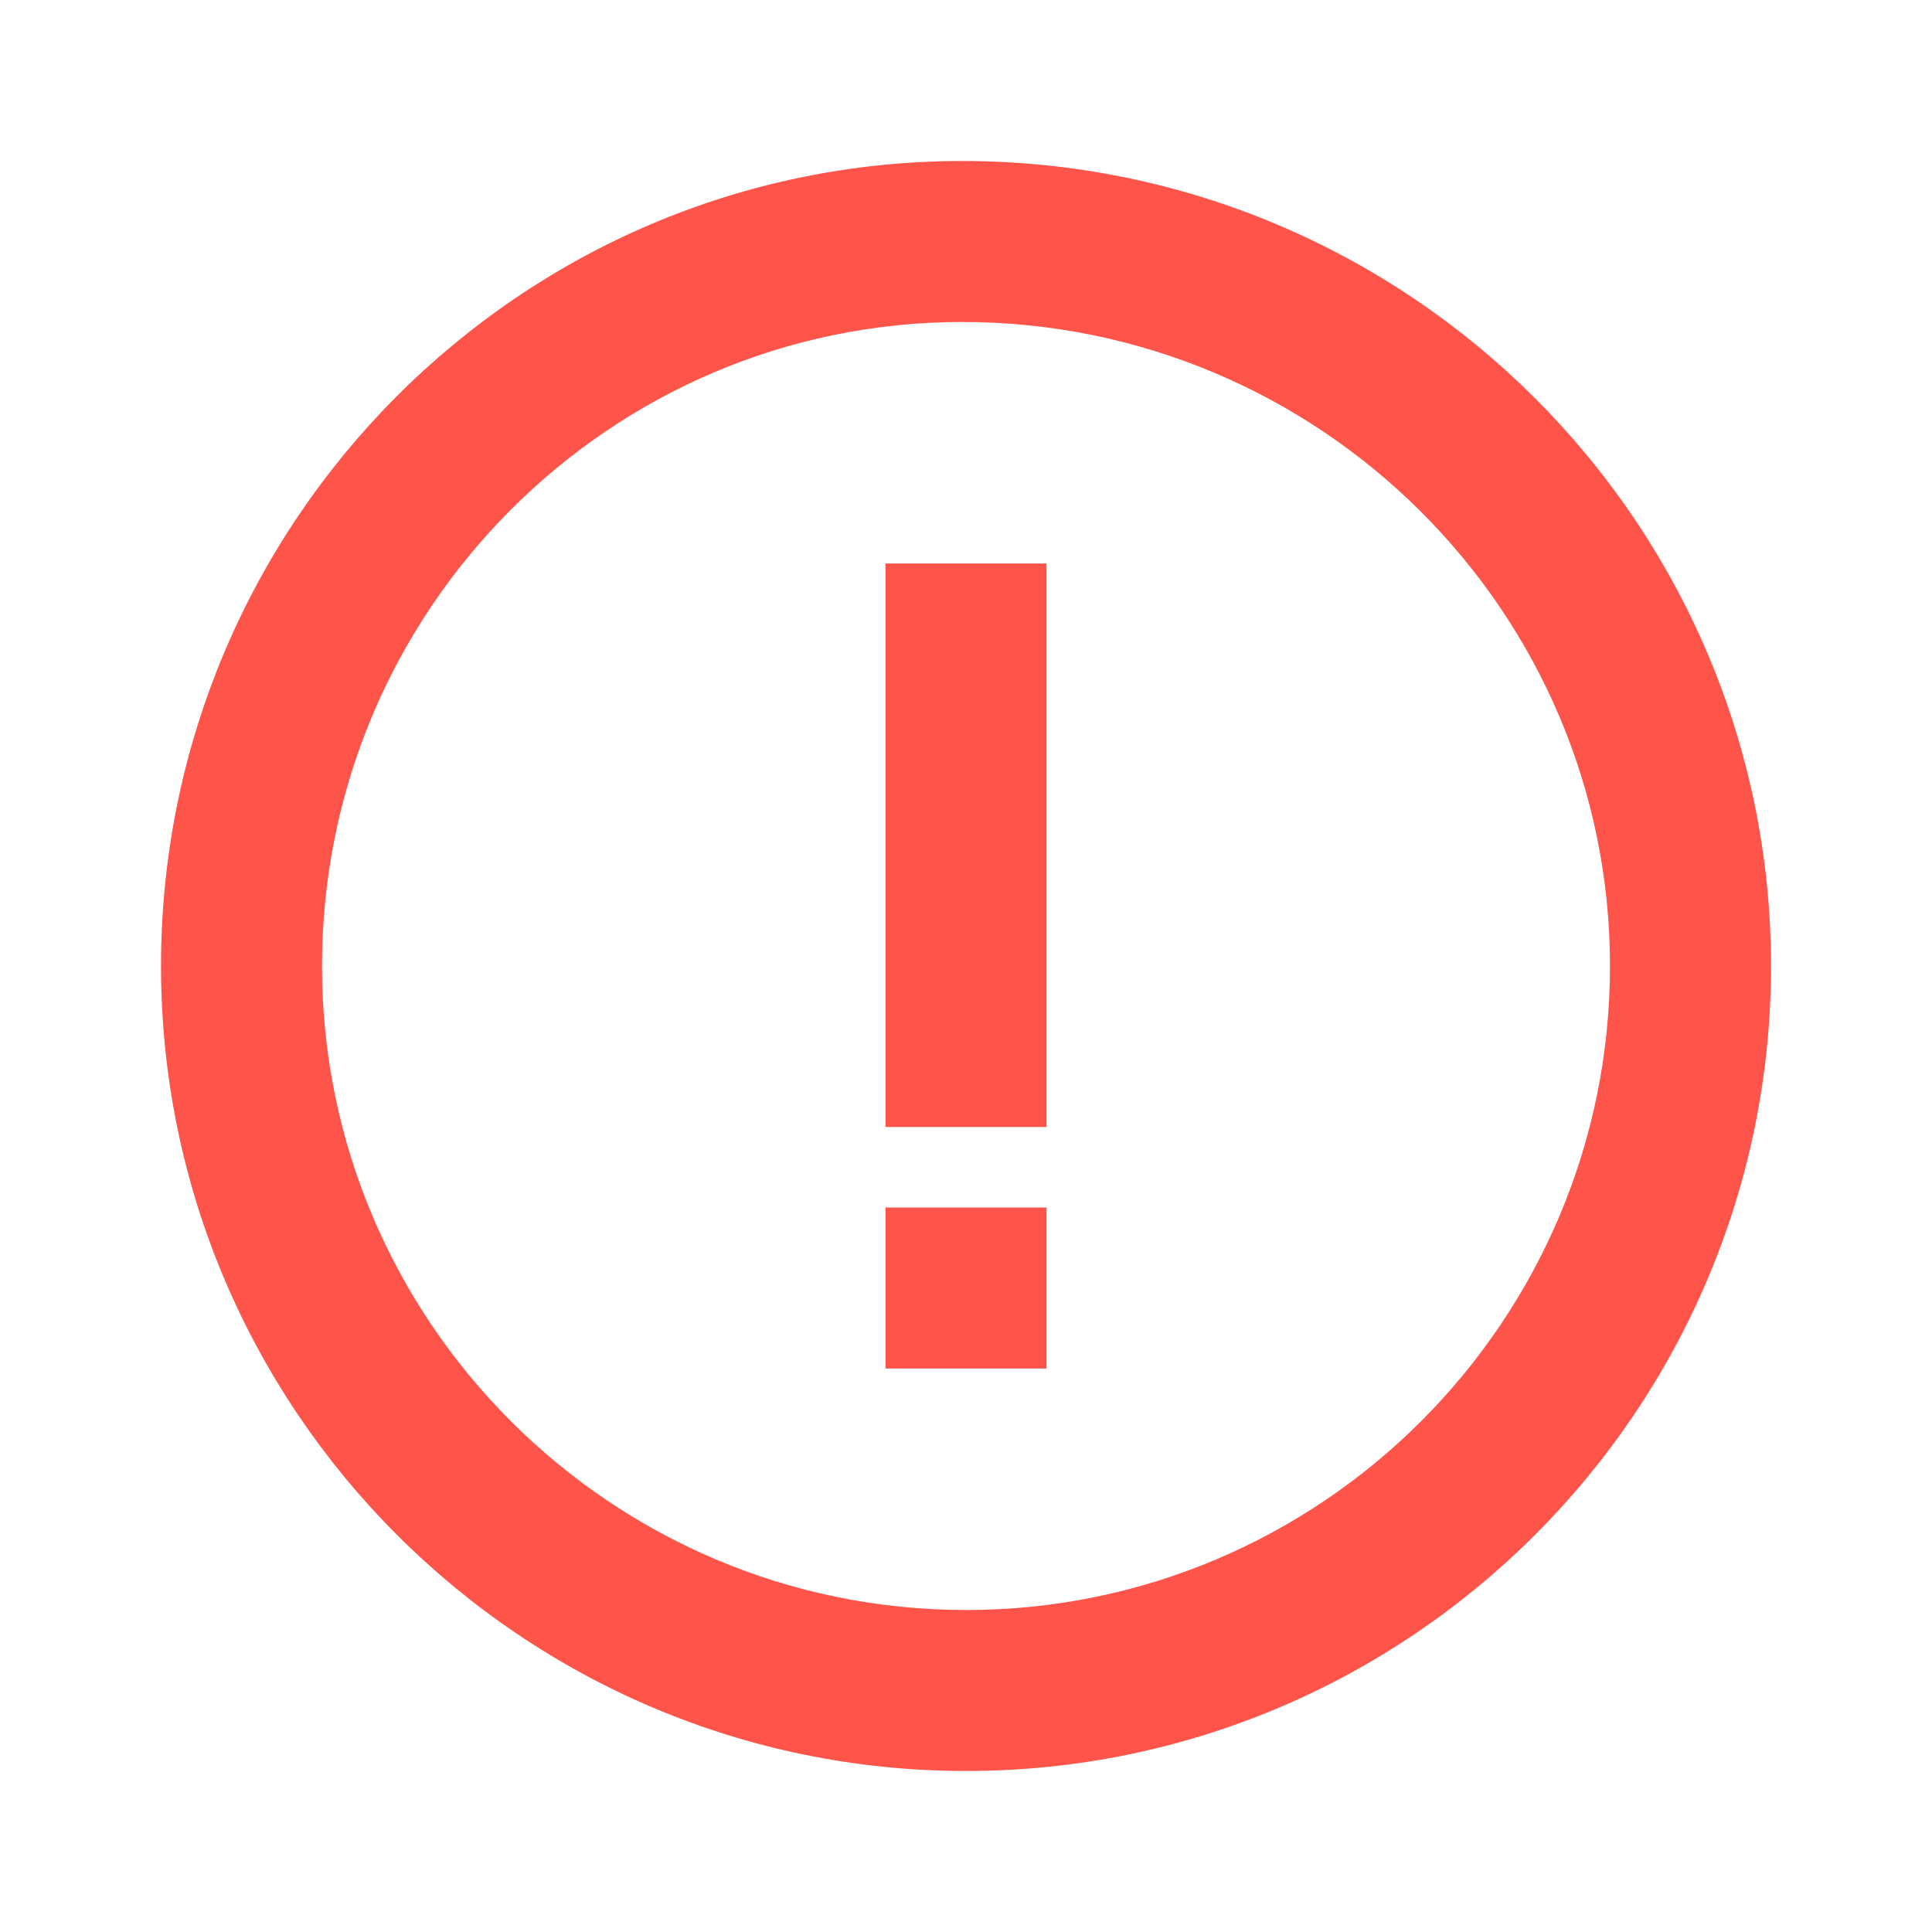 <svg width="80" height="80" viewBox="0 0 80 80" fill="none" xmlns="http://www.w3.org/2000/svg">
<path d="M39.843 6.667C21.55 6.667 6.667 21.62 6.667 40C6.667 58.38 21.62 73.333 40 73.333C58.38 73.333 73.333 58.38 73.333 40C73.333 21.62 58.31 6.667 39.843 6.667ZM40 66.667C25.297 66.667 13.333 54.703 13.333 40C13.333 25.297 25.223 13.333 39.843 13.333C54.636 13.333 66.666 25.297 66.666 40C66.666 54.703 54.703 66.667 40 66.667Z" fill="#FE544A"/>
<path d="M36.666 23.333H43.333V46.667H36.666V23.333ZM36.666 50H43.333V56.667H36.666V50Z" fill="#FE544A"/>
</svg>
